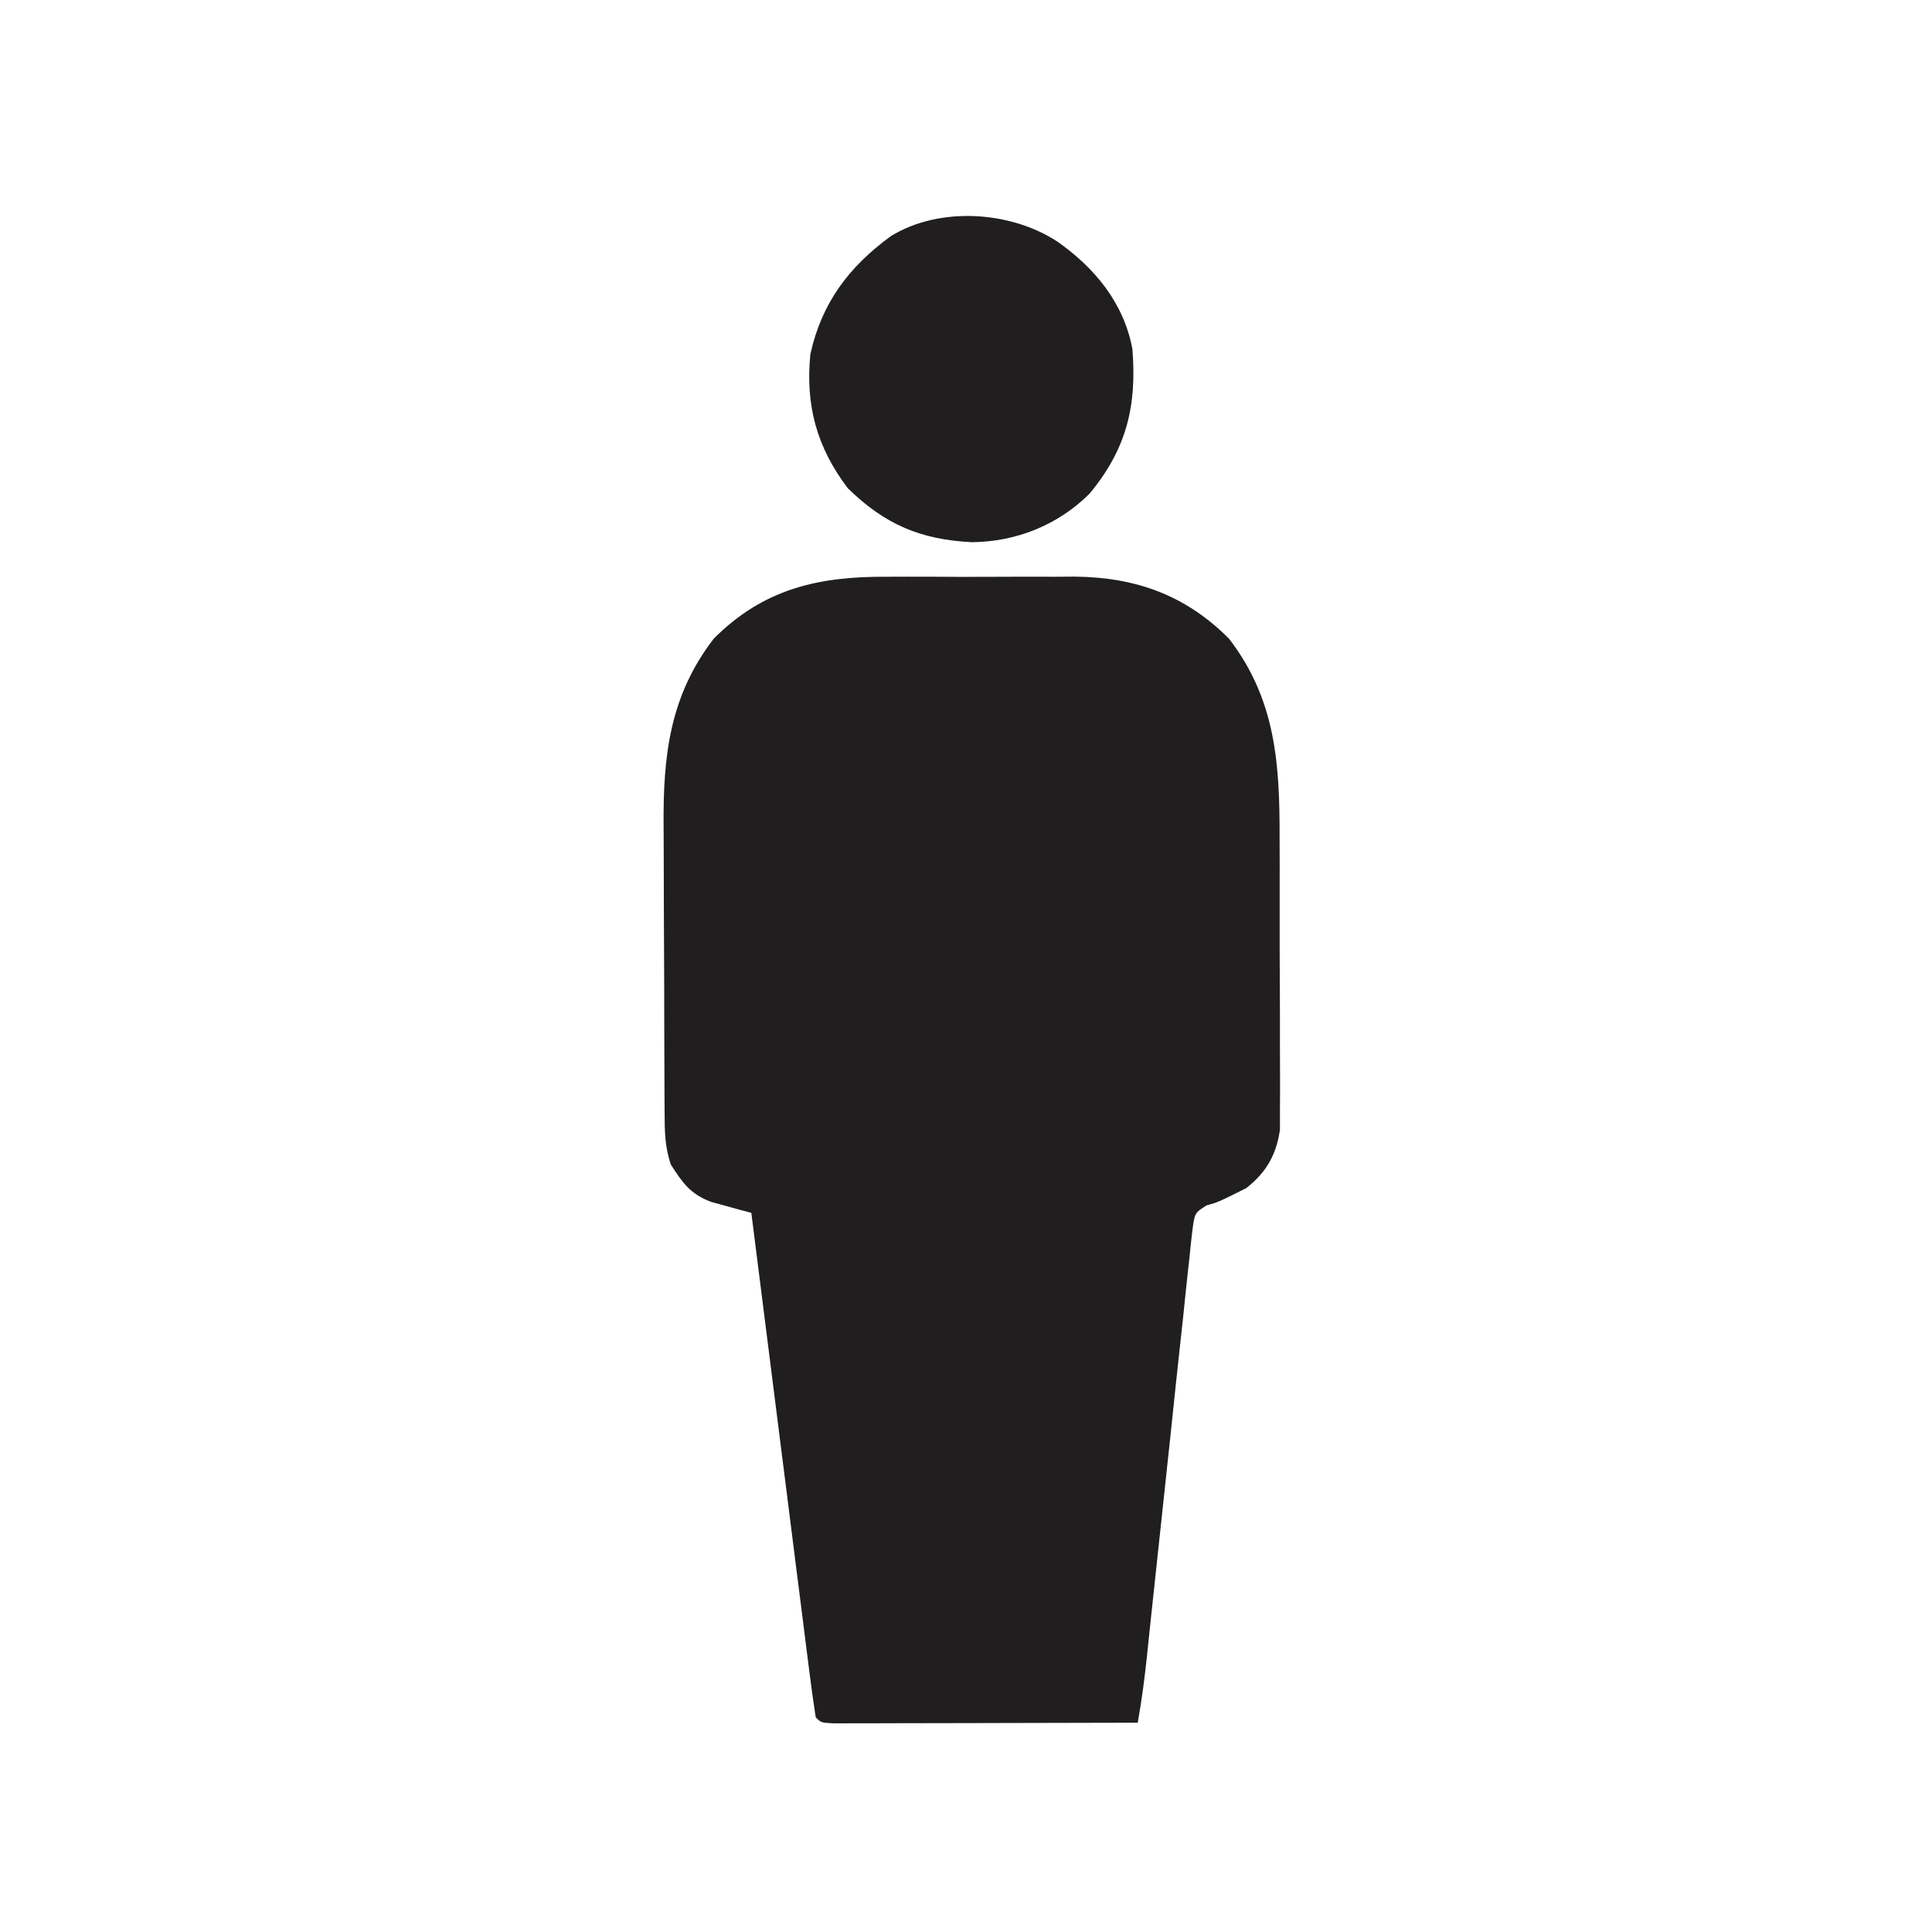 <?xml version="1.0" encoding="UTF-8"?>
<svg version="1.1" xmlns="http://www.w3.org/2000/svg" width="360" height="360">
<path d="M0 0 C1.25 -0.004 2.499 -0.008 3.786 -0.012 C7.084 -0.015 10.381 0.001 13.678 0.023 C15.686 0.031 17.694 0.023 19.702 0.01 C23.593 -0.015 27.484 -0.012 31.375 0 C33.154 -0.012 33.154 -0.012 34.968 -0.025 C46.33 0.102 55.57 3.398 63.688 11.531 C72.436 22.897 73.155 34.906 73.121 48.703 C73.126 50.356 73.131 52.009 73.137 53.662 C73.146 57.108 73.144 60.553 73.134 64 C73.122 68.407 73.142 72.813 73.171 77.22 C73.19 80.626 73.19 84.032 73.184 87.438 C73.184 89.063 73.19 90.688 73.202 92.313 C73.217 94.584 73.206 96.853 73.189 99.124 C73.189 100.413 73.189 101.702 73.189 103.03 C72.522 107.691 70.641 111.006 66.906 113.922 C61.688 116.531 61.688 116.531 59.554 117.122 C57.289 118.522 57.289 118.522 56.834 122.11 C56.647 123.682 56.481 125.257 56.331 126.833 C56.235 127.692 56.138 128.55 56.039 129.435 C55.723 132.283 55.434 135.133 55.145 137.984 C54.93 139.963 54.714 141.941 54.496 143.919 C53.926 149.136 53.379 154.356 52.836 159.576 C52.281 164.874 51.708 170.169 51.135 175.465 C50.491 181.42 49.848 187.376 49.223 193.333 C49.127 194.243 49.031 195.152 48.932 196.088 C48.754 197.778 48.577 199.469 48.402 201.159 C47.963 205.313 47.426 209.417 46.688 213.531 C39.012 213.554 31.337 213.572 23.661 213.583 C20.098 213.588 16.534 213.595 12.97 213.607 C8.877 213.62 4.784 213.624 0.691 213.629 C-1.237 213.637 -1.237 213.637 -3.204 213.645 C-4.975 213.645 -4.975 213.645 -6.783 213.645 C-8.352 213.648 -8.352 213.648 -9.952 213.652 C-12.312 213.531 -12.312 213.531 -13.312 212.531 C-13.767 209.618 -14.165 206.714 -14.528 203.789 C-14.645 202.872 -14.762 201.955 -14.883 201.01 C-15.271 197.964 -15.653 194.918 -16.035 191.871 C-16.302 189.765 -16.57 187.659 -16.838 185.553 C-17.544 179.998 -18.244 174.443 -18.944 168.888 C-19.658 163.224 -20.377 157.56 -21.096 151.896 C-22.506 140.775 -23.911 129.654 -25.312 118.531 C-25.999 118.349 -26.685 118.168 -27.392 117.98 C-28.293 117.729 -29.193 117.478 -30.121 117.219 C-31.014 116.975 -31.906 116.731 -32.826 116.48 C-36.708 114.999 -38.081 112.987 -40.312 109.531 C-41.489 106.003 -41.454 103.19 -41.474 99.465 C-41.479 98.749 -41.484 98.033 -41.489 97.295 C-41.503 94.925 -41.51 92.554 -41.516 90.184 C-41.521 88.53 -41.527 86.877 -41.533 85.224 C-41.543 81.753 -41.549 78.282 -41.553 74.811 C-41.558 70.385 -41.582 65.959 -41.611 61.533 C-41.629 58.115 -41.635 54.696 -41.636 51.277 C-41.639 49.647 -41.647 48.017 -41.66 46.387 C-41.758 33.335 -40.528 22.205 -32.312 11.531 C-23.032 2.233 -12.789 -0.087 0 0 Z " fill="#201E1F" transform="translate(165.312,107.469)"/>
<path d="M0 0 C6.987 4.904 12.386 11.425 14 20 C14.874 30.674 12.899 38.69 6.02 46.988 C0.135 52.85 -7.644 55.942 -15.887 56.031 C-25.456 55.551 -32.108 52.739 -39 46 C-44.802 38.382 -46.947 30.525 -46 21 C-43.897 11.452 -38.833 4.723 -31 -1 C-21.934 -6.573 -8.736 -5.7 0 0 Z " fill="#201E1F" transform="translate(197,45)"/>
</svg>
